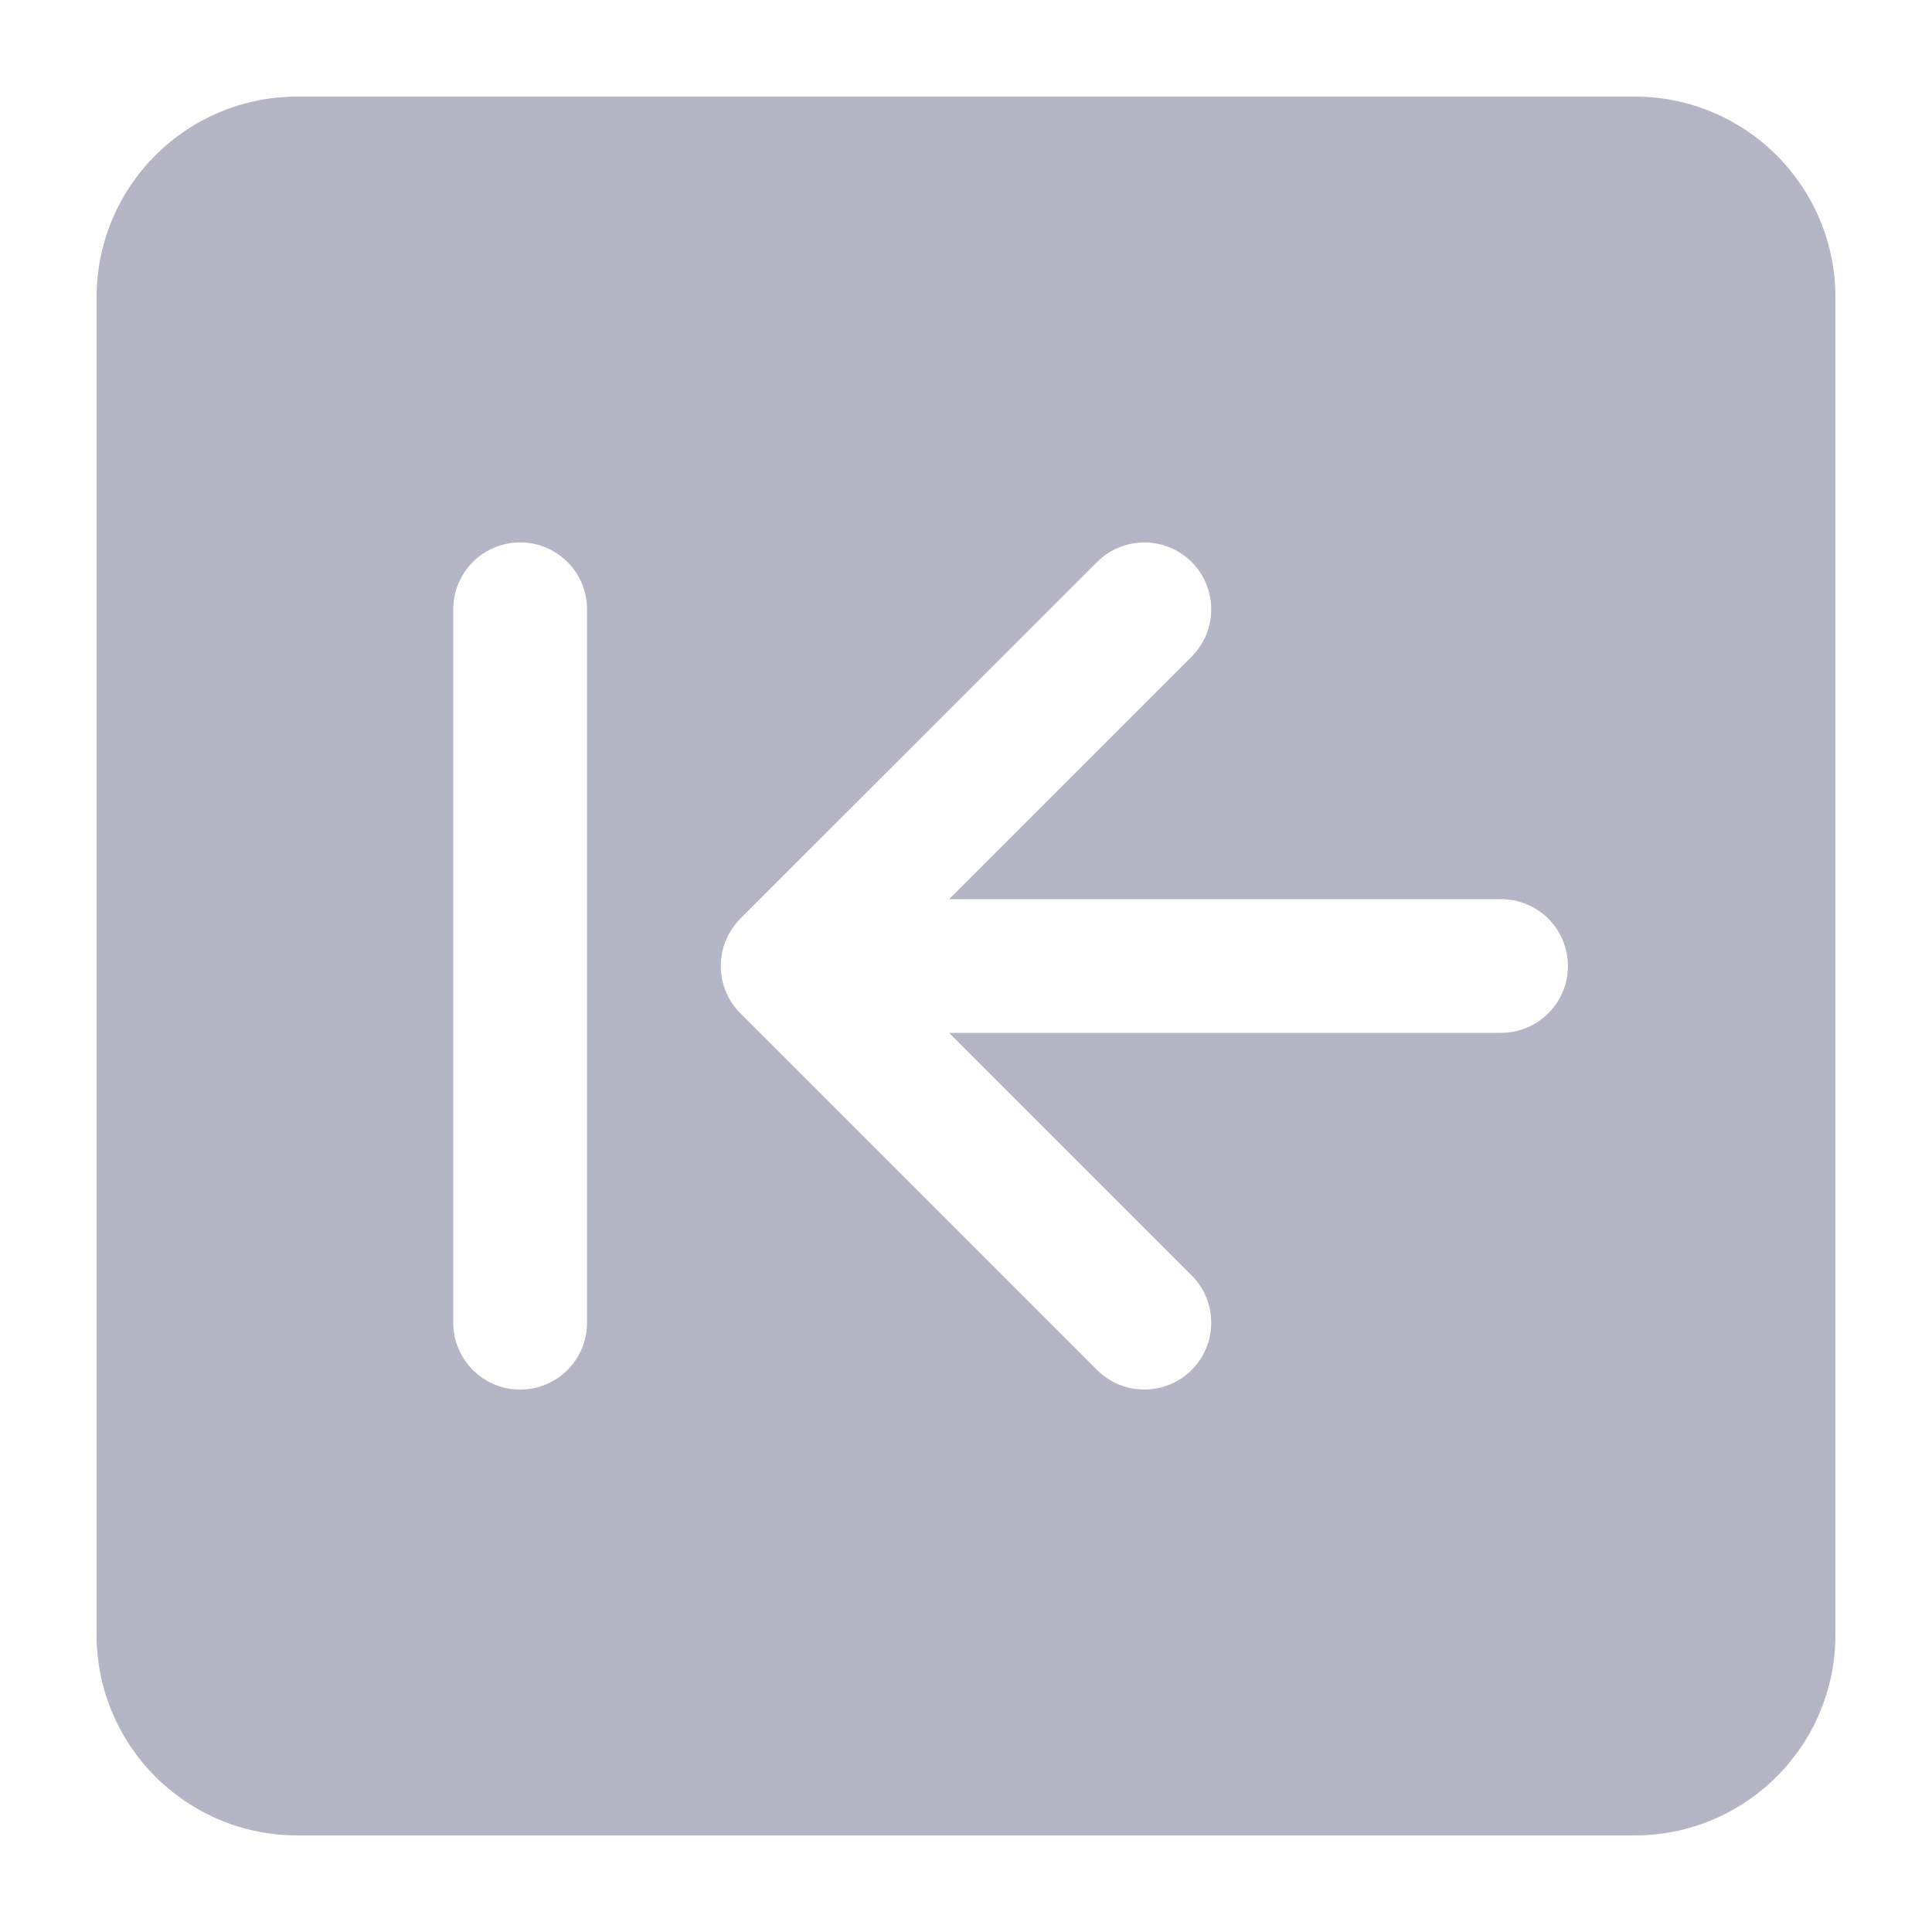 <svg width="20" height="20" viewBox="0 0 20 20" fill="none" xmlns="http://www.w3.org/2000/svg">
<path d="M3.077 19C1.93 19 1 18.07 1 16.923L1 3.077C1 1.93 1.93 1 3.077 1L16.923 1C18.07 1 19 1.93 19 3.077L19 16.923C19 18.07 18.07 19 16.923 19L3.077 19ZM7.664 9.51C7.394 9.781 7.394 10.219 7.664 10.489L11.357 14.182C11.627 14.452 12.065 14.452 12.336 14.182C12.606 13.912 12.606 13.473 12.336 13.203L9.825 10.692L15.539 10.692C15.921 10.692 16.231 10.382 16.231 10C16.231 9.618 15.921 9.308 15.539 9.308L9.825 9.308L12.336 6.797C12.606 6.527 12.606 6.089 12.336 5.818C12.065 5.548 11.627 5.548 11.357 5.818L7.664 9.51ZM4.692 13.692C4.692 14.075 5.002 14.385 5.385 14.385C5.767 14.385 6.077 14.075 6.077 13.692L6.077 6.308C6.077 5.925 5.767 5.615 5.385 5.615C5.002 5.615 4.692 5.925 4.692 6.308L4.692 13.692Z" fill="#05093E" fill-opacity="0.3"/>
</svg>
